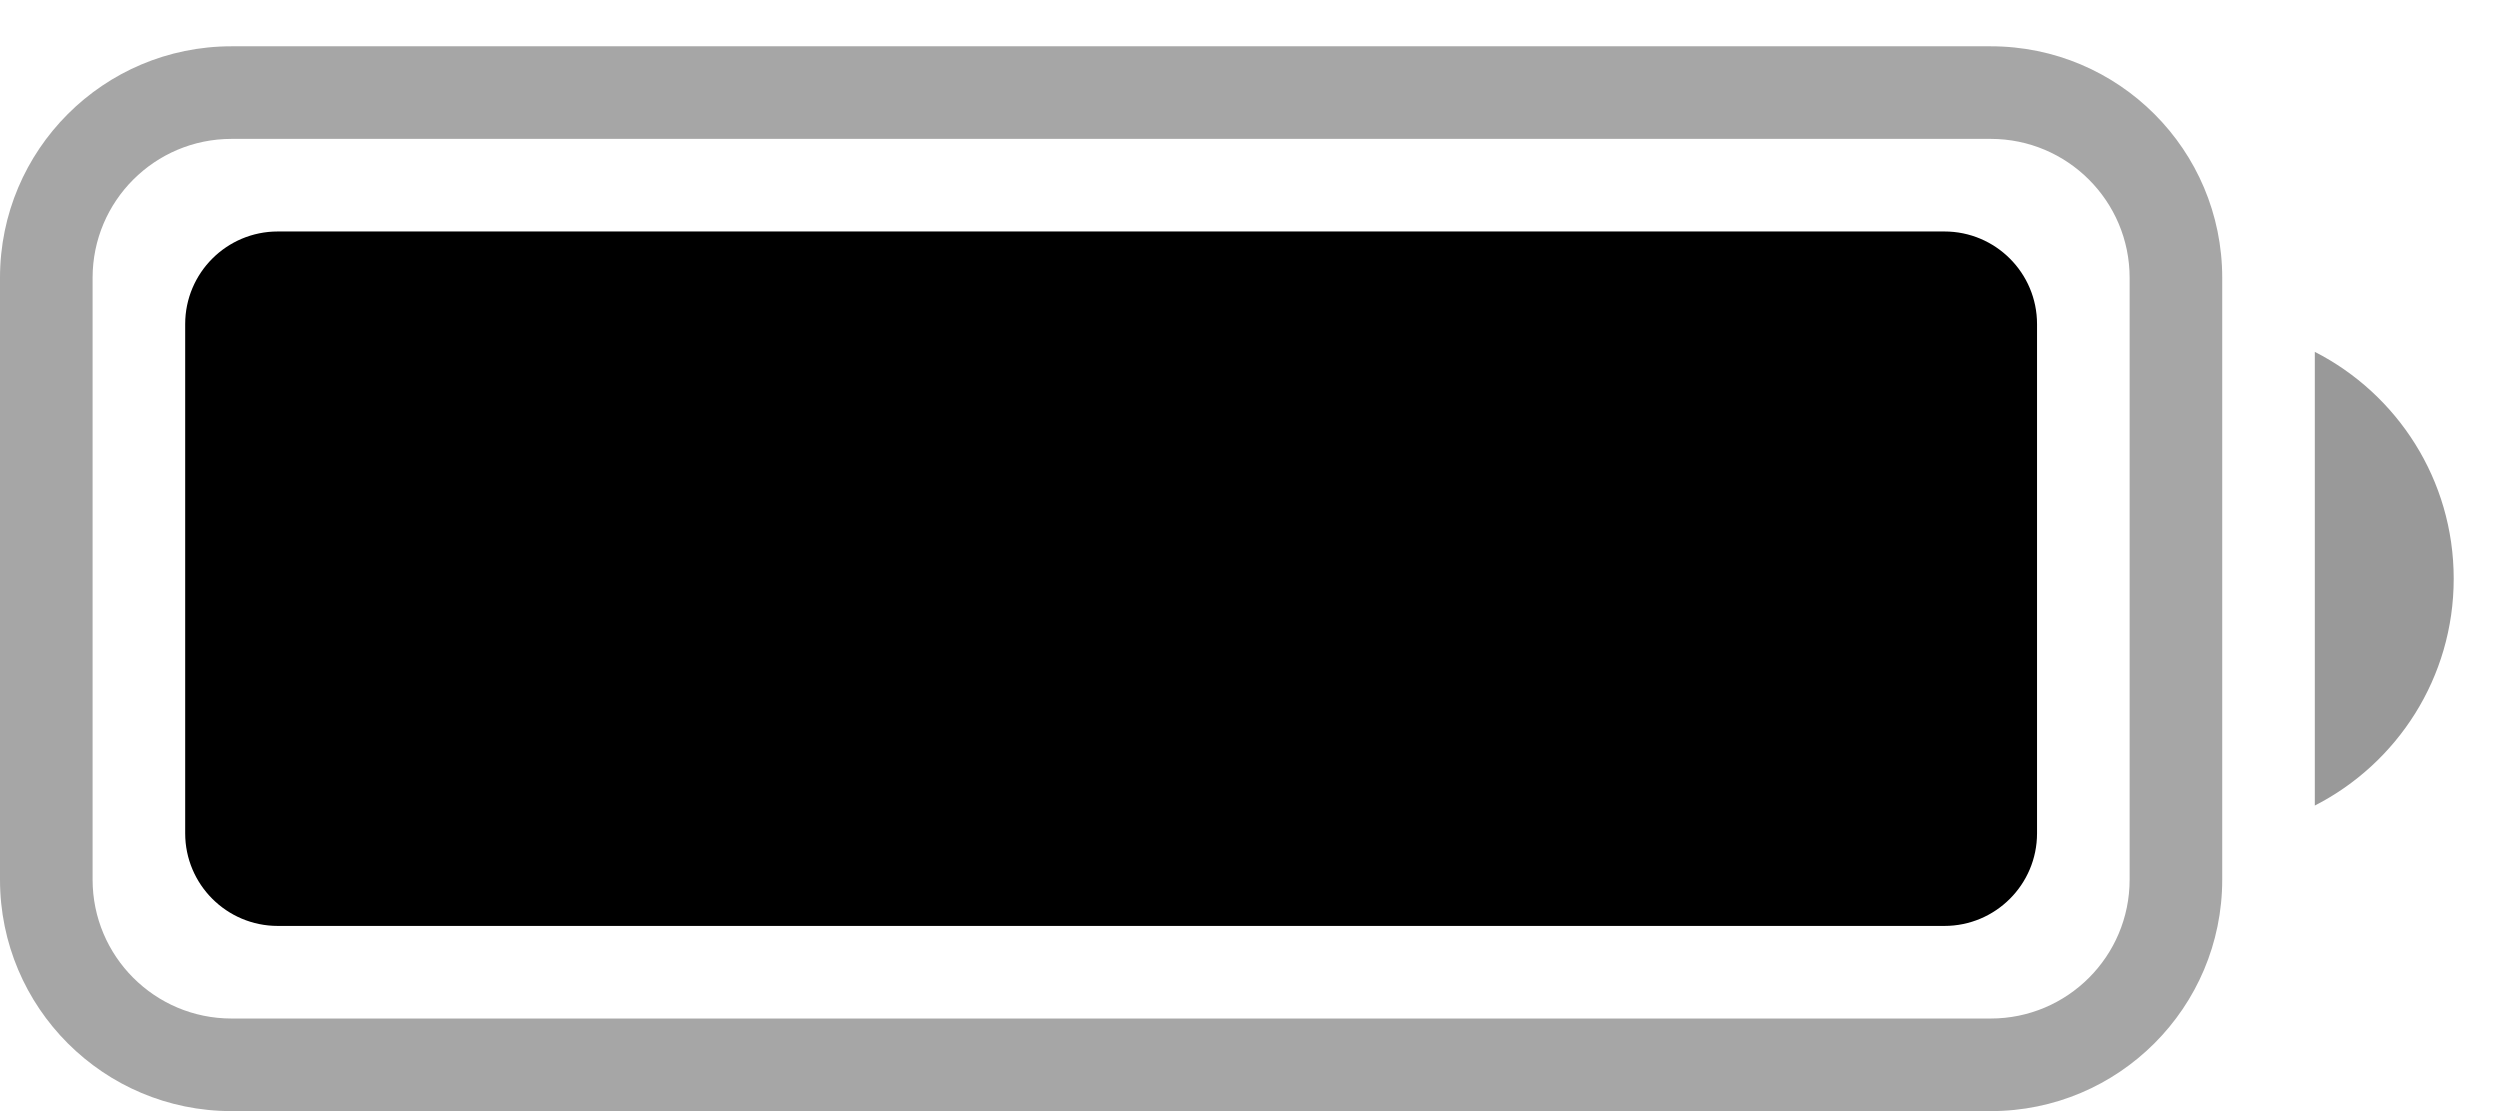 <svg width="27" height="12" viewBox="0 0 27 12" fill="none" xmlns="http://www.w3.org/2000/svg">
<path opacity="0.35" fill-rule="evenodd" clip-rule="evenodd" d="M2.5 0.5H21.5C22.881 0.5 24 1.619 24 3V9.5C24 10.881 22.881 12 21.5 12H2.5C1.119 12 0 10.881 0 9.5V3C0 1.619 1.119 0.5 2.5 0.5ZM2.5 1.5C1.672 1.5 1 2.172 1 3V9.5C1 10.328 1.672 11 2.5 11H21.5C22.328 11 23 10.328 23 9.5V3C23 2.172 22.328 1.5 21.5 1.5H2.5Z" fill="black"/>
<path opacity="0.4" fill-rule="evenodd" clip-rule="evenodd" d="M25 3.8C25.89 4.255 26.5 5.181 26.5 6.25C26.5 7.319 25.89 8.245 25 8.7V3.8Z" fill="black"/>
<path fill-rule="evenodd" clip-rule="evenodd" d="M3 2.5H21C21.552 2.5 22 2.948 22 3.5V9C22 9.552 21.552 10 21 10H3C2.448 10 2 9.552 2 9V3.5C2 2.948 2.448 2.5 3 2.5Z" fill="black"/>
</svg>
